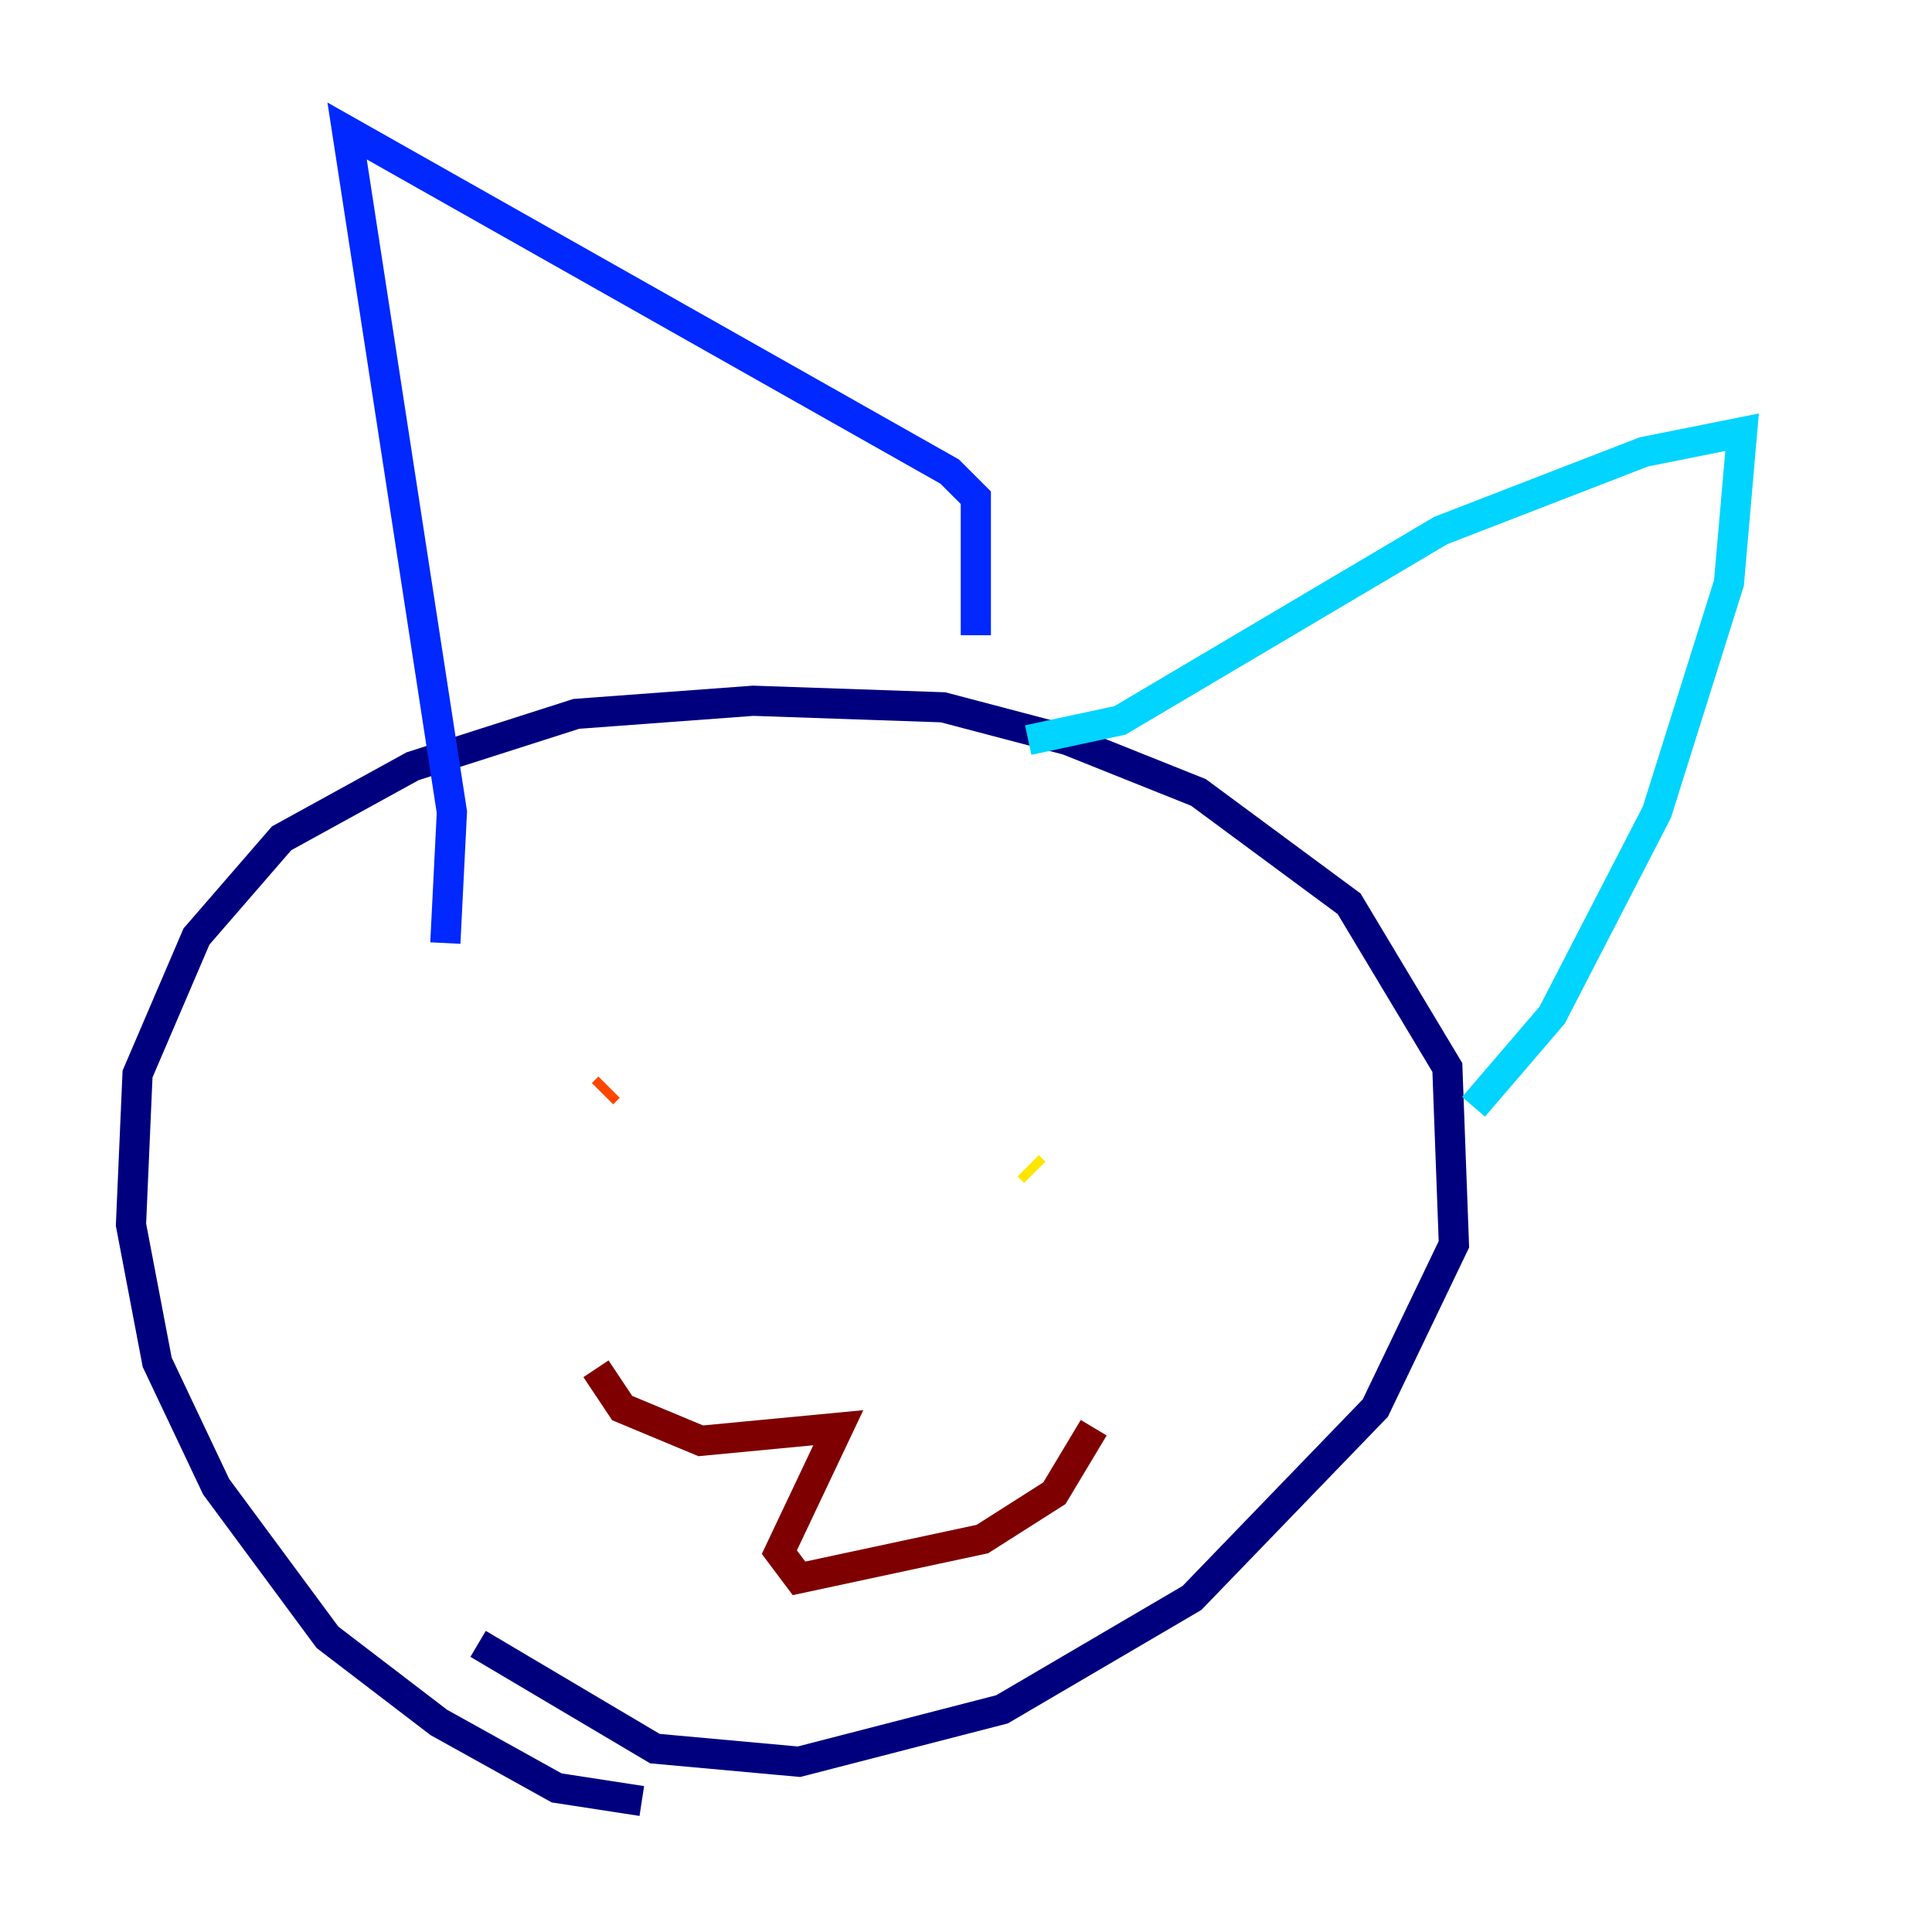 <?xml version="1.0" encoding="utf-8" ?>
<svg baseProfile="tiny" height="128" version="1.2" viewBox="0,0,128,128" width="128" xmlns="http://www.w3.org/2000/svg" xmlns:ev="http://www.w3.org/2001/xml-events" xmlns:xlink="http://www.w3.org/1999/xlink"><defs /><polyline fill="none" points="42.522,119.322 36.881,118.454 29.071,114.115 21.695,108.475 14.319,98.495 10.414,90.251 8.678,81.139 9.112,71.159 13.017,62.047 18.658,55.539 27.336,50.766 38.183,47.295 49.898,46.427 62.481,46.861 70.725,49.031 79.403,52.502 89.383,59.878 95.891,70.725 96.325,82.441 91.119,93.288 78.969,105.871 66.386,113.248 52.936,116.719 43.39,115.851 31.675,108.909" stroke="#00007f" stroke-width="2" /><polyline fill="none" points="29.505,62.481 29.939,53.803 22.997,8.678 62.915,31.241 64.651,32.976 64.651,42.088" stroke="#0028ff" stroke-width="2" /><polyline fill="none" points="68.122,49.031 74.197,47.729 95.458,35.146 108.909,29.939 115.417,28.637 114.549,38.617 109.776,53.803 102.834,67.254 97.627,73.329" stroke="#00d4ff" stroke-width="2" /><polyline fill="none" points="51.634,84.176 51.634,84.176" stroke="#7cff79" stroke-width="2" /><polyline fill="none" points="68.122,77.234 68.556,77.668" stroke="#ffe500" stroke-width="2" /><polyline fill="none" points="39.919,72.461 40.352,72.027" stroke="#ff4600" stroke-width="2" /><polyline fill="none" points="39.485,90.685 41.22,93.288 46.427,95.458 55.539,94.59 51.634,102.834 52.936,104.57 65.085,101.966 69.858,98.929 72.461,94.59" stroke="#7f0000" stroke-width="2" /></svg>